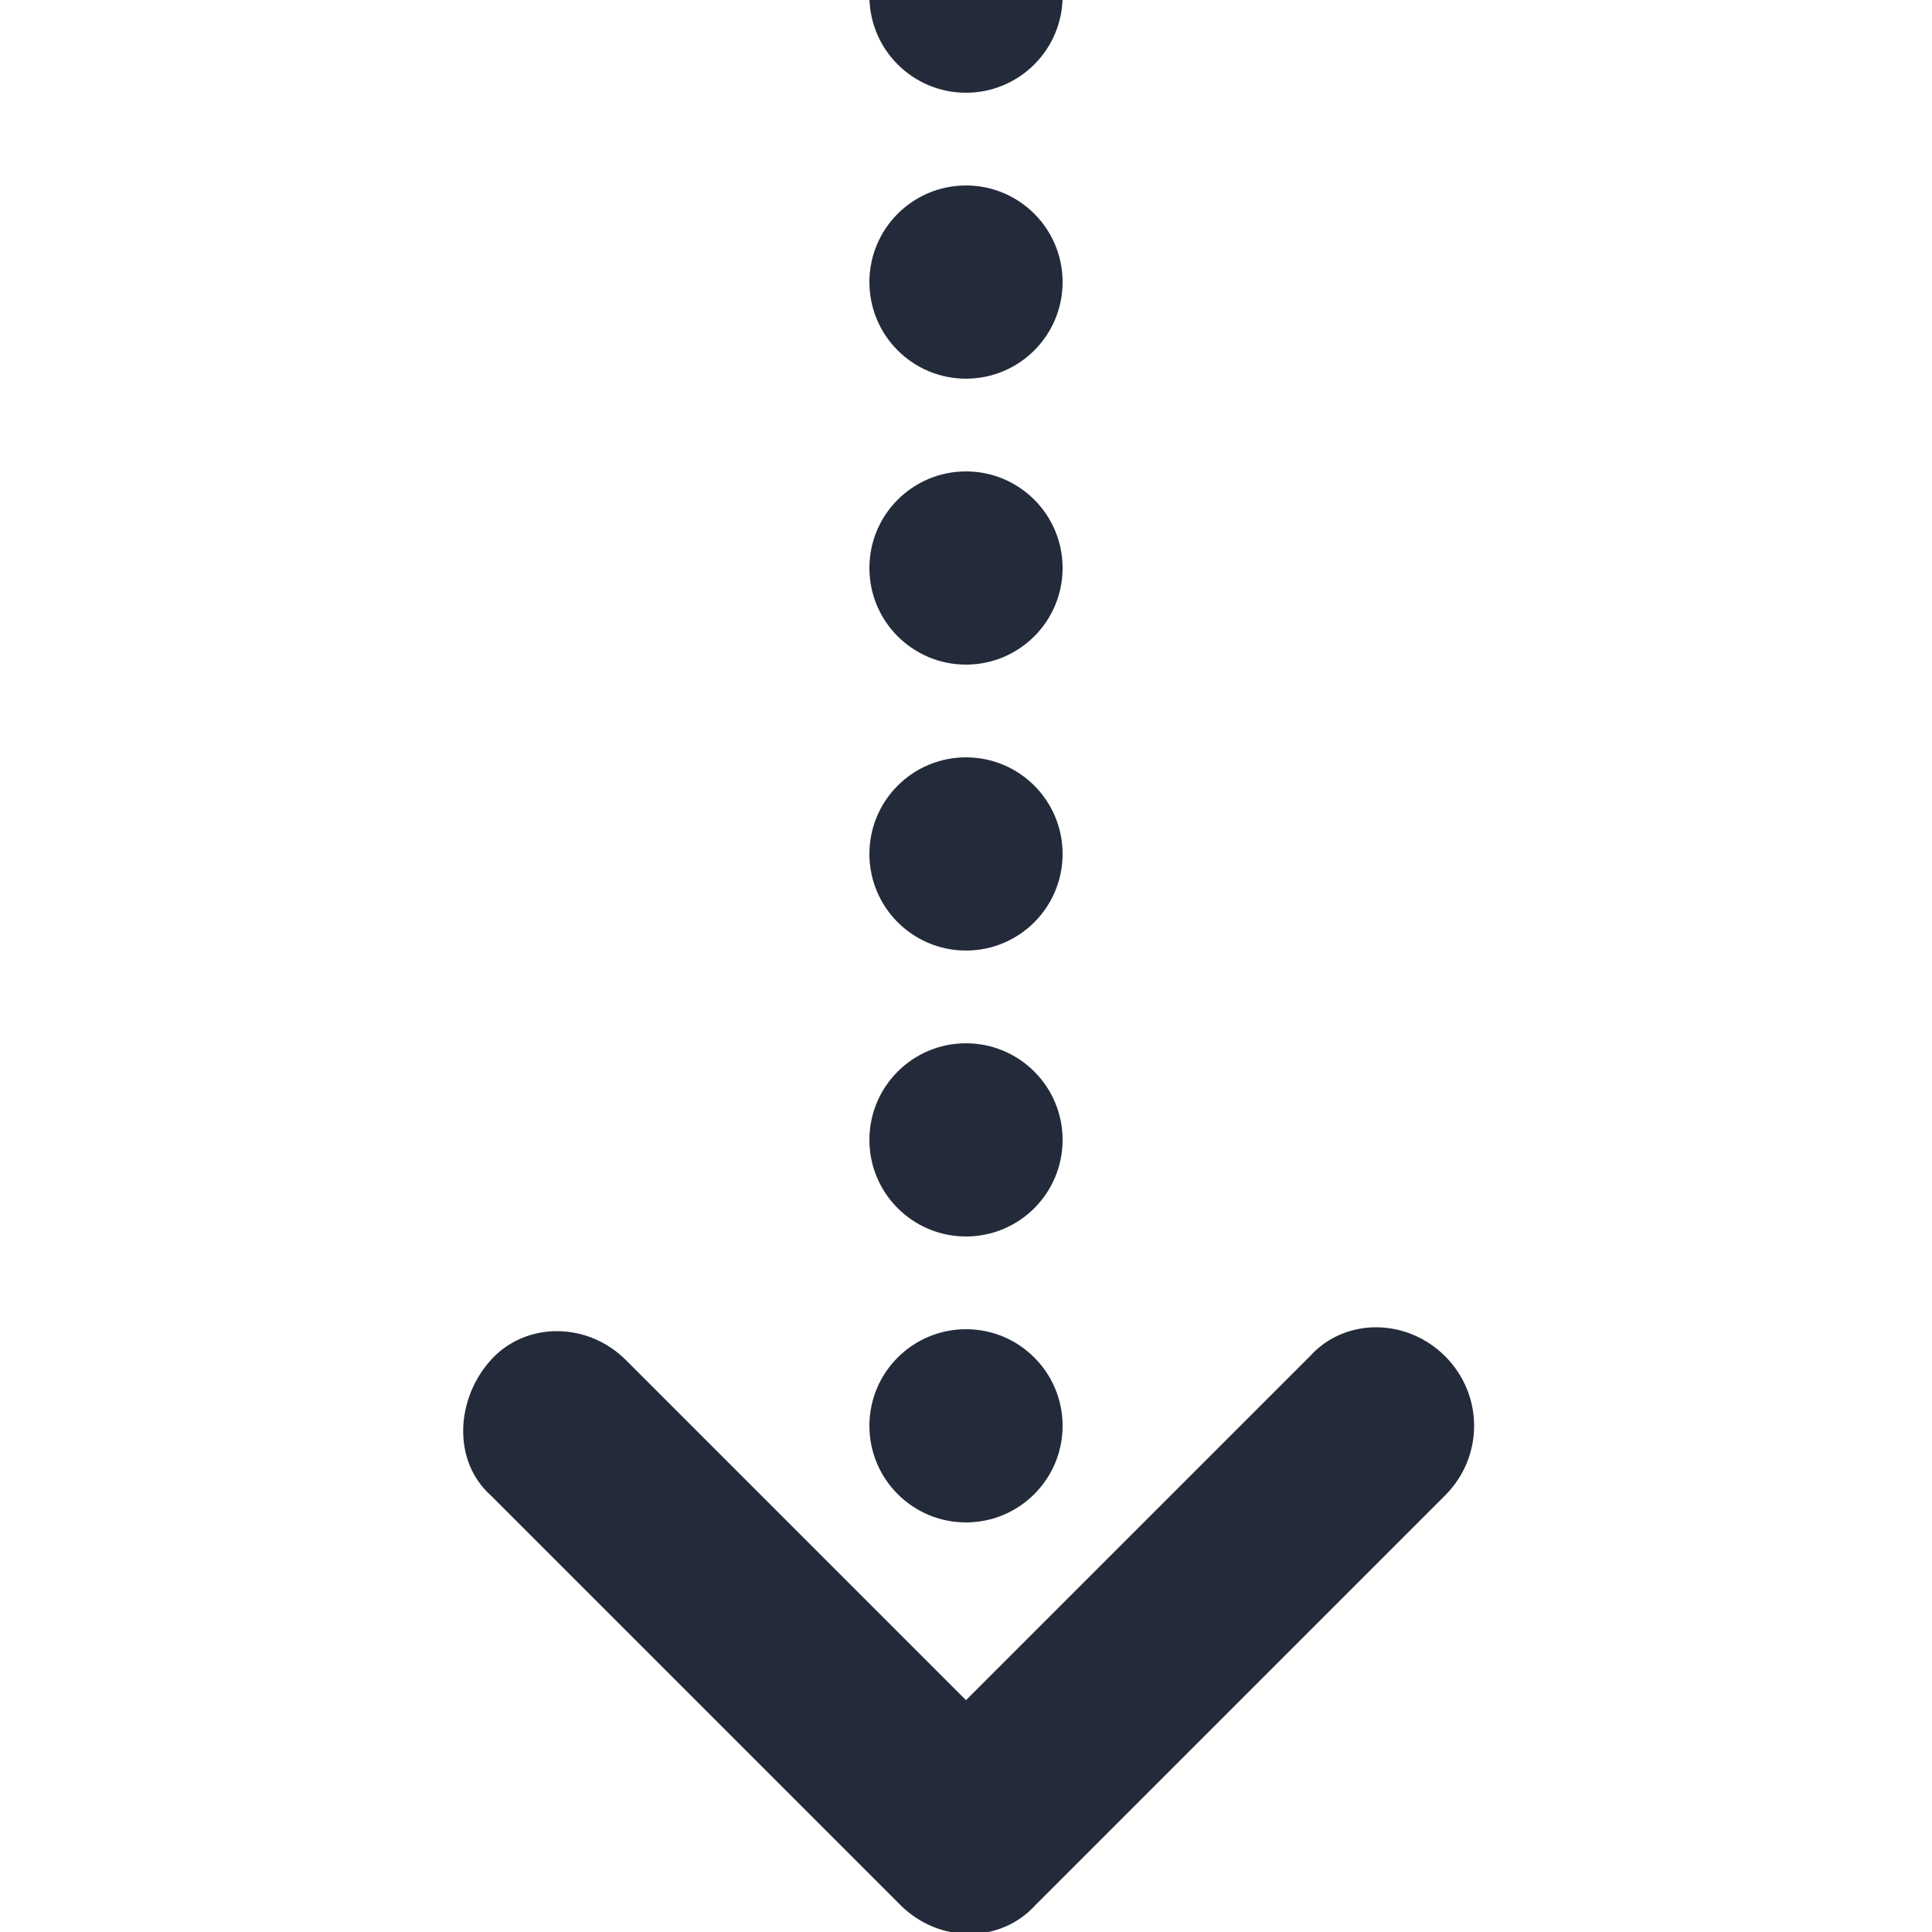 <?xml version="1.0" encoding="utf-8"?>
<!-- Generator: Adobe Illustrator 26.5.0, SVG Export Plug-In . SVG Version: 6.00 Build 0)  -->
<svg version="1.1" id="Layer_2_00000044875317739022111760000016934721198630311357_"
	 xmlns="http://www.w3.org/2000/svg" xmlns:xlink="http://www.w3.org/1999/xlink" x="0px" y="0px" viewBox="0 0 50 50"
	 style="enable-background:new 0 0 50 50;" xml:space="preserve">
<style type="text/css">
	.st0{fill:#232B3A;}
</style>
<path class="st0" d="M37.4,35.1c-1-1-2.6-1-3.5,0L25,44l-8.8-8.8c-1-1-2.6-1-3.5,0s-1,2.6,0,3.5l10.6,10.6c0,0,0,0,0,0h0
	c1,1,2.6,1,3.5,0l10.6-10.6C38.4,37.7,38.4,36.1,37.4,35.1z"/>
<circle class="st0" cx="25" cy="36.9" r="2.5"/>
<circle class="st0" cx="25" cy="29.5" r="2.5"/>
<circle class="st0" cx="25" cy="22.1" r="2.5"/>
<circle class="st0" cx="25" cy="14.7" r="2.5"/>
<circle class="st0" cx="25" cy="7.3" r="2.5"/>
<circle class="st0" cx="25" cy="-0.1" r="2.5"/>
</svg>
